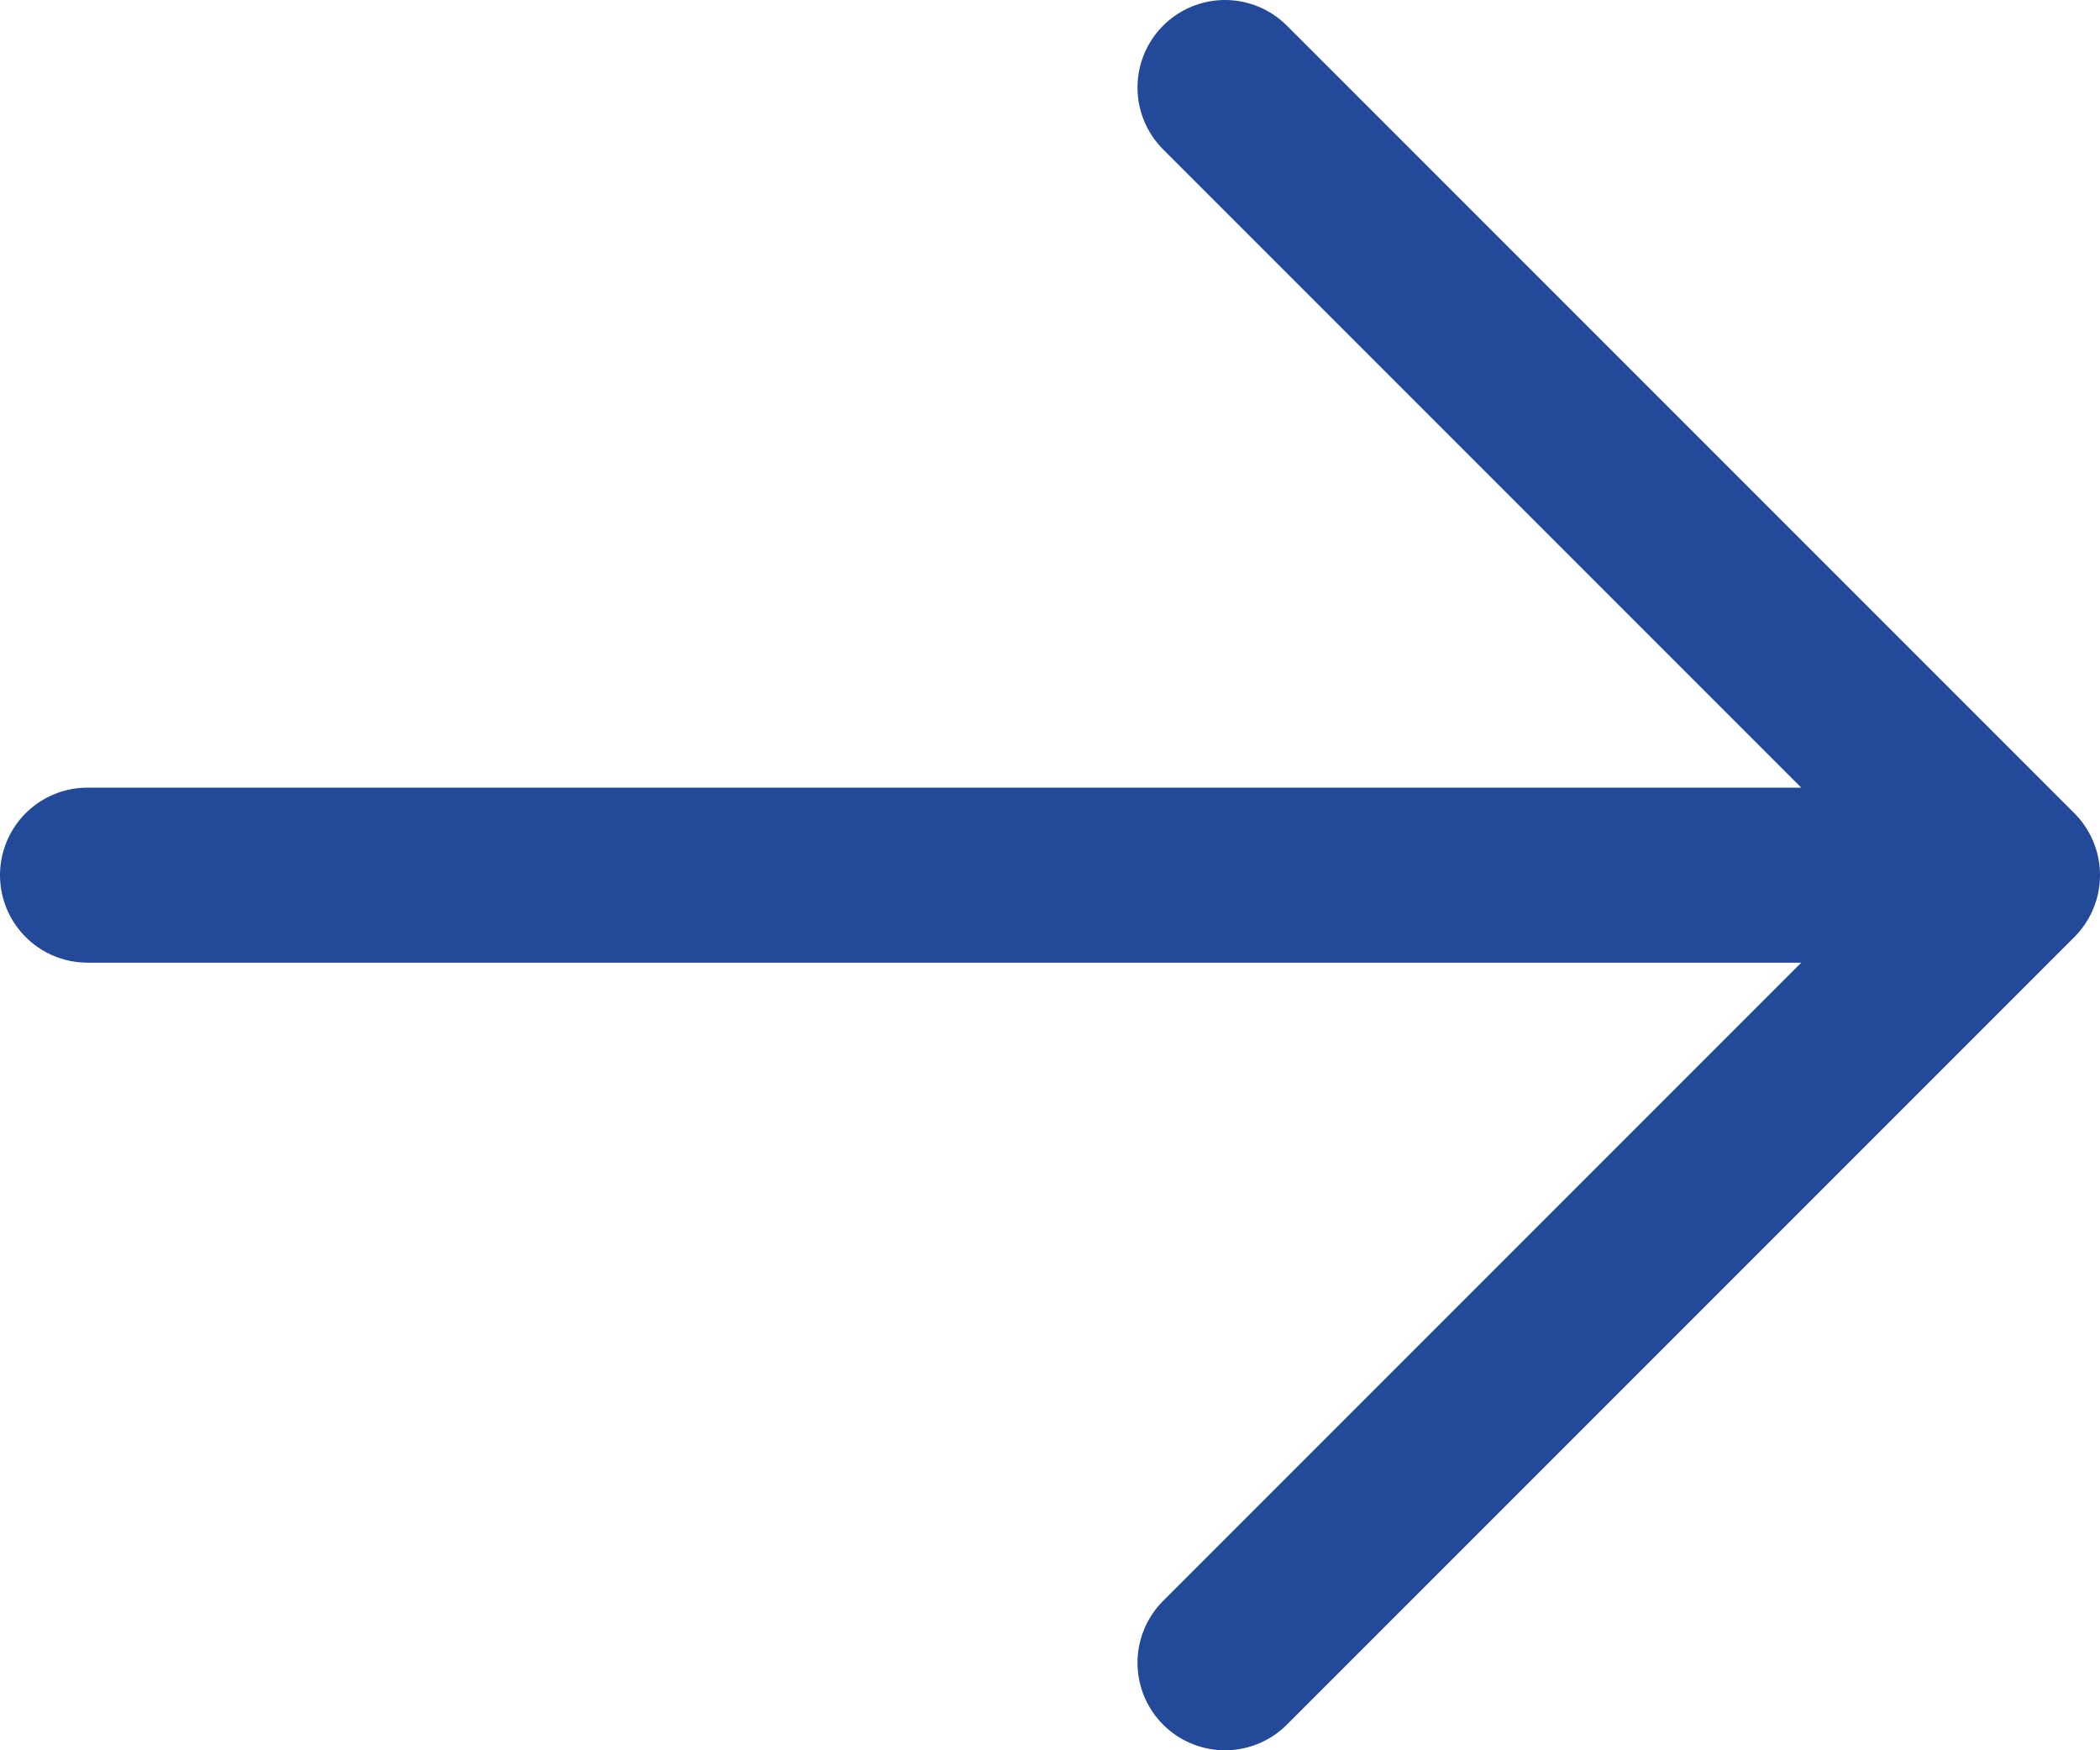 <svg width="24" height="20" viewBox="0 0 24 20" fill="none" xmlns="http://www.w3.org/2000/svg">
<path d="M1 10H23M23 10L14 1M23 10L14 19" stroke="#234999" stroke-width="2" stroke-linecap="round" stroke-linejoin="round"/>
</svg>
